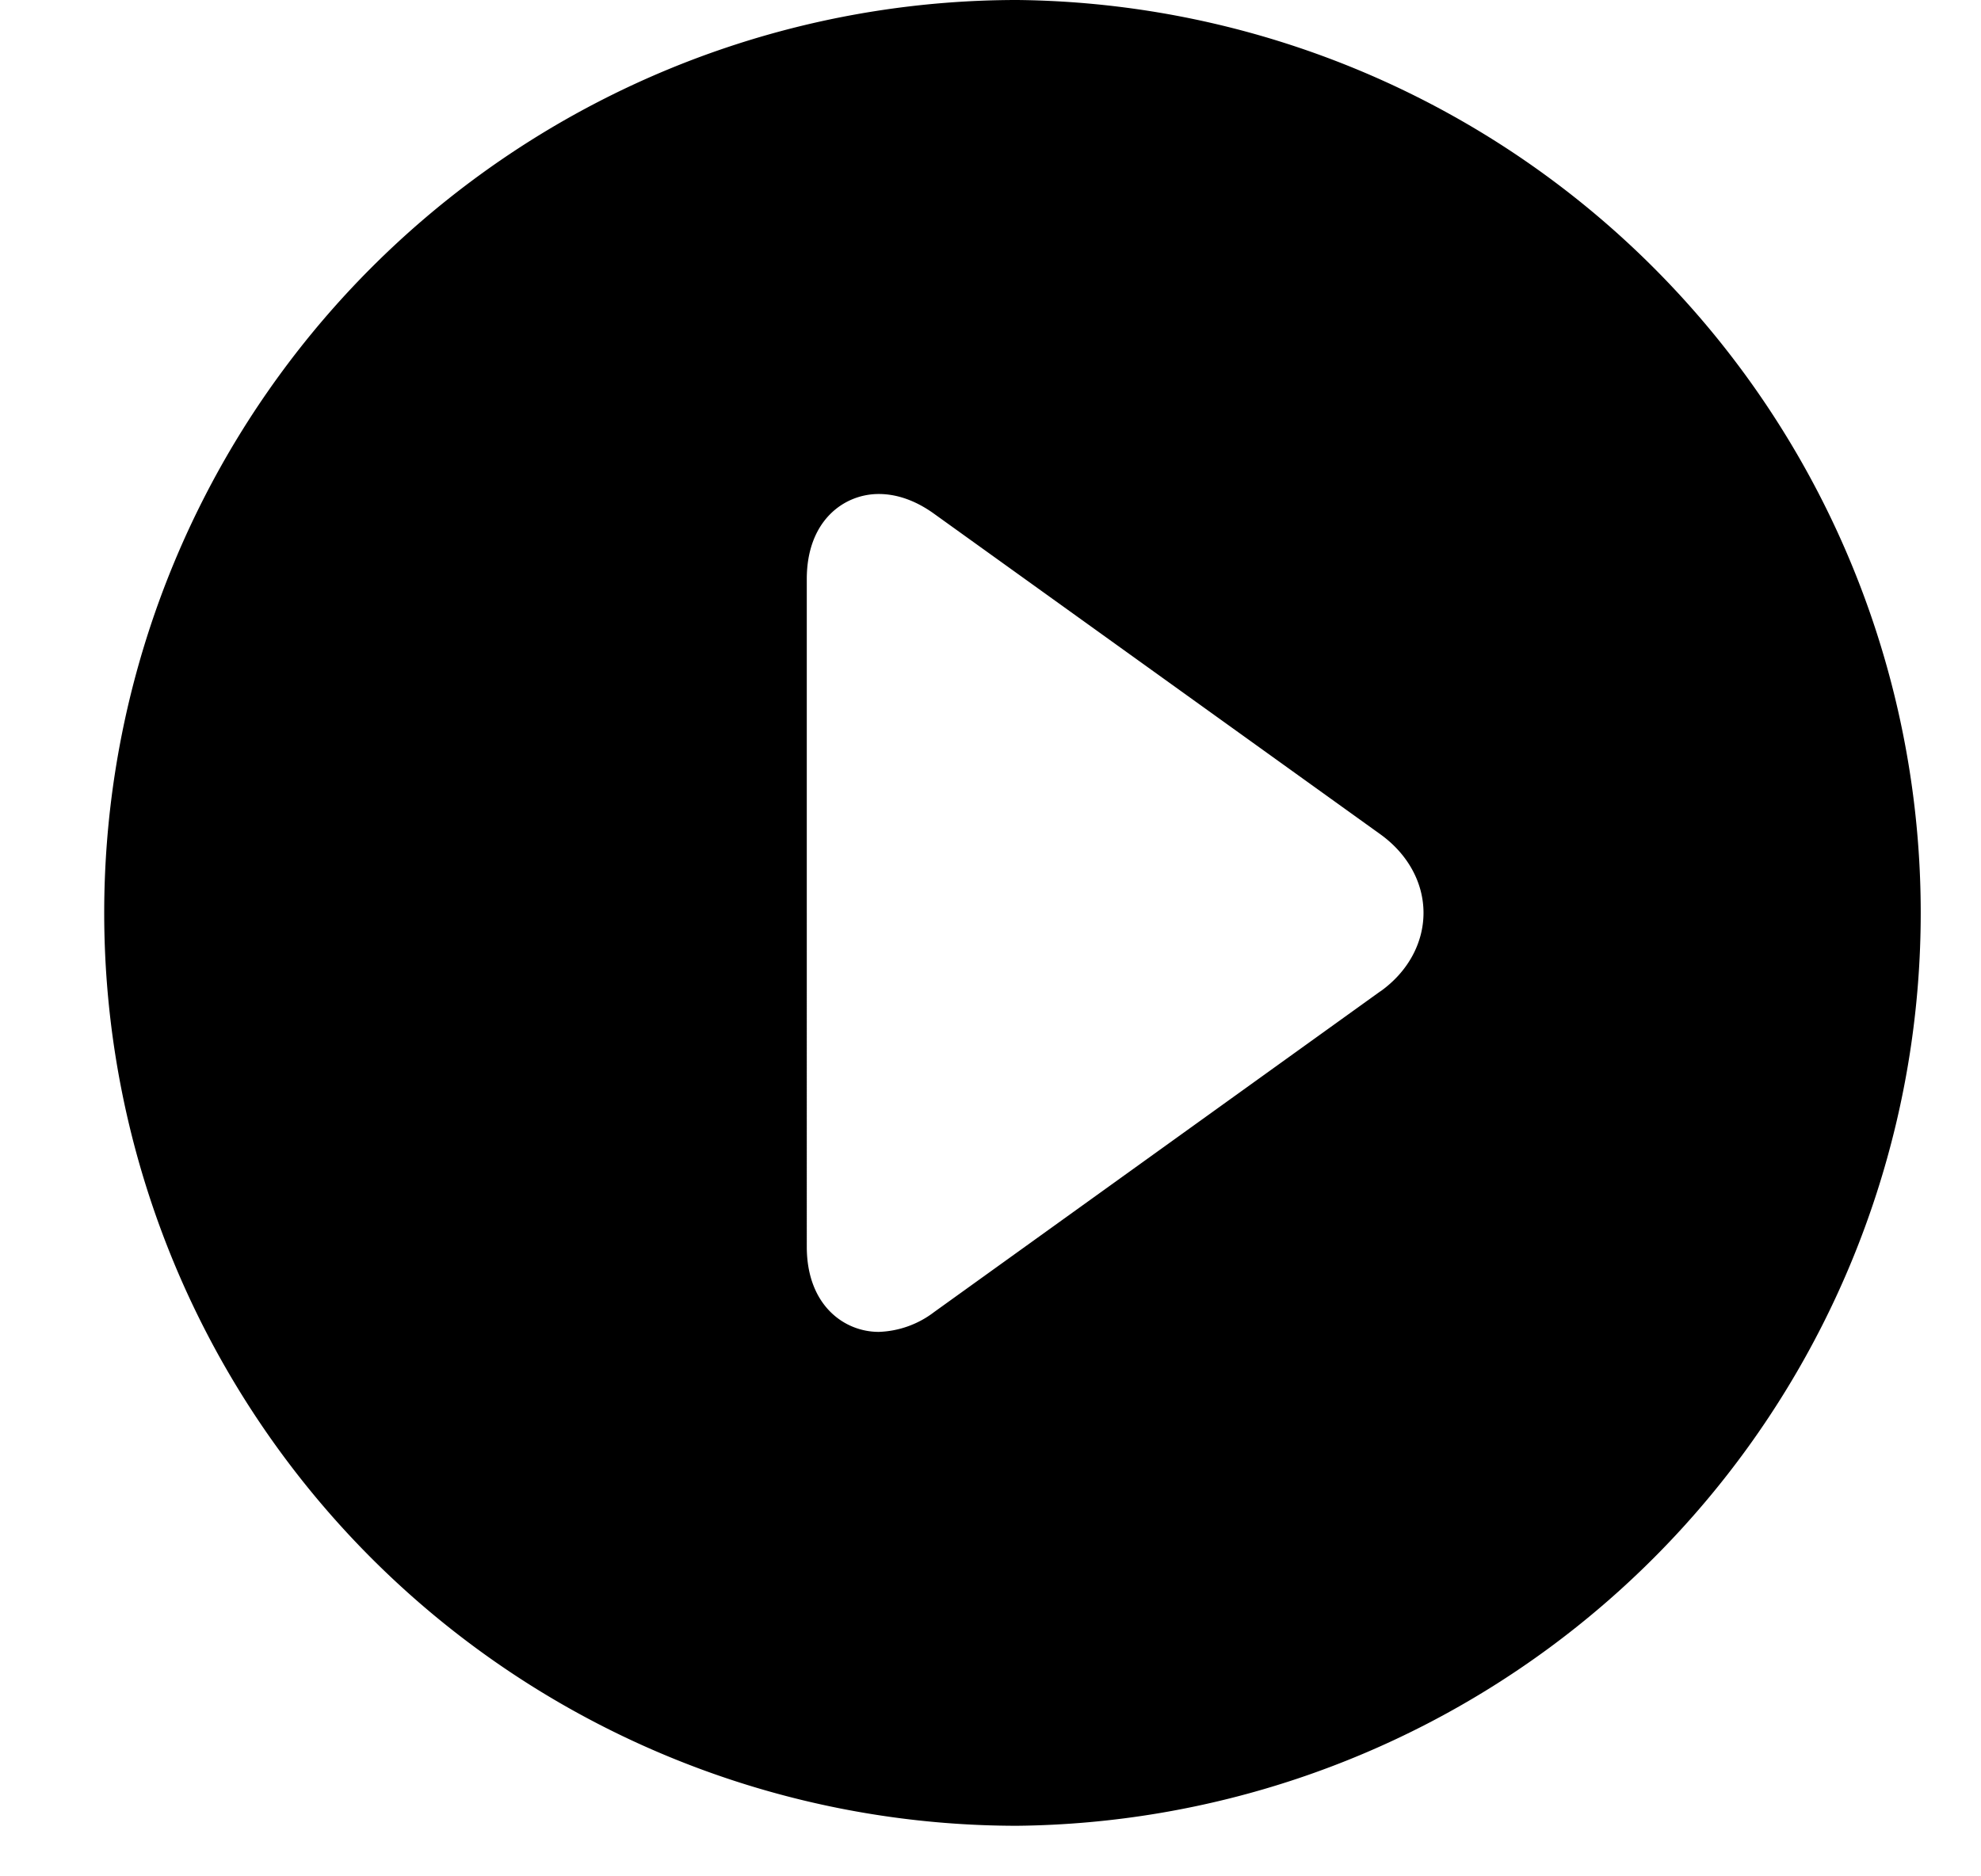 <svg width="19" height="18" viewBox="0 0 19 18" xmlns="http://www.w3.org/2000/svg"><path d="M13.239 9.51l-4.28 3.077a.922.922 0 0 1-.531.19c-.332 0-.69-.256-.69-.817V5.555c0-.561.357-.816.69-.816.175 0 .355.063.53.189l4.282 3.076c.262.189.413.463.413.753s-.15.566-.414.754M9.757 0a8.757 8.757 0 1 0 0 17.515A8.758 8.758 0 0 0 9.758 0"/></svg>